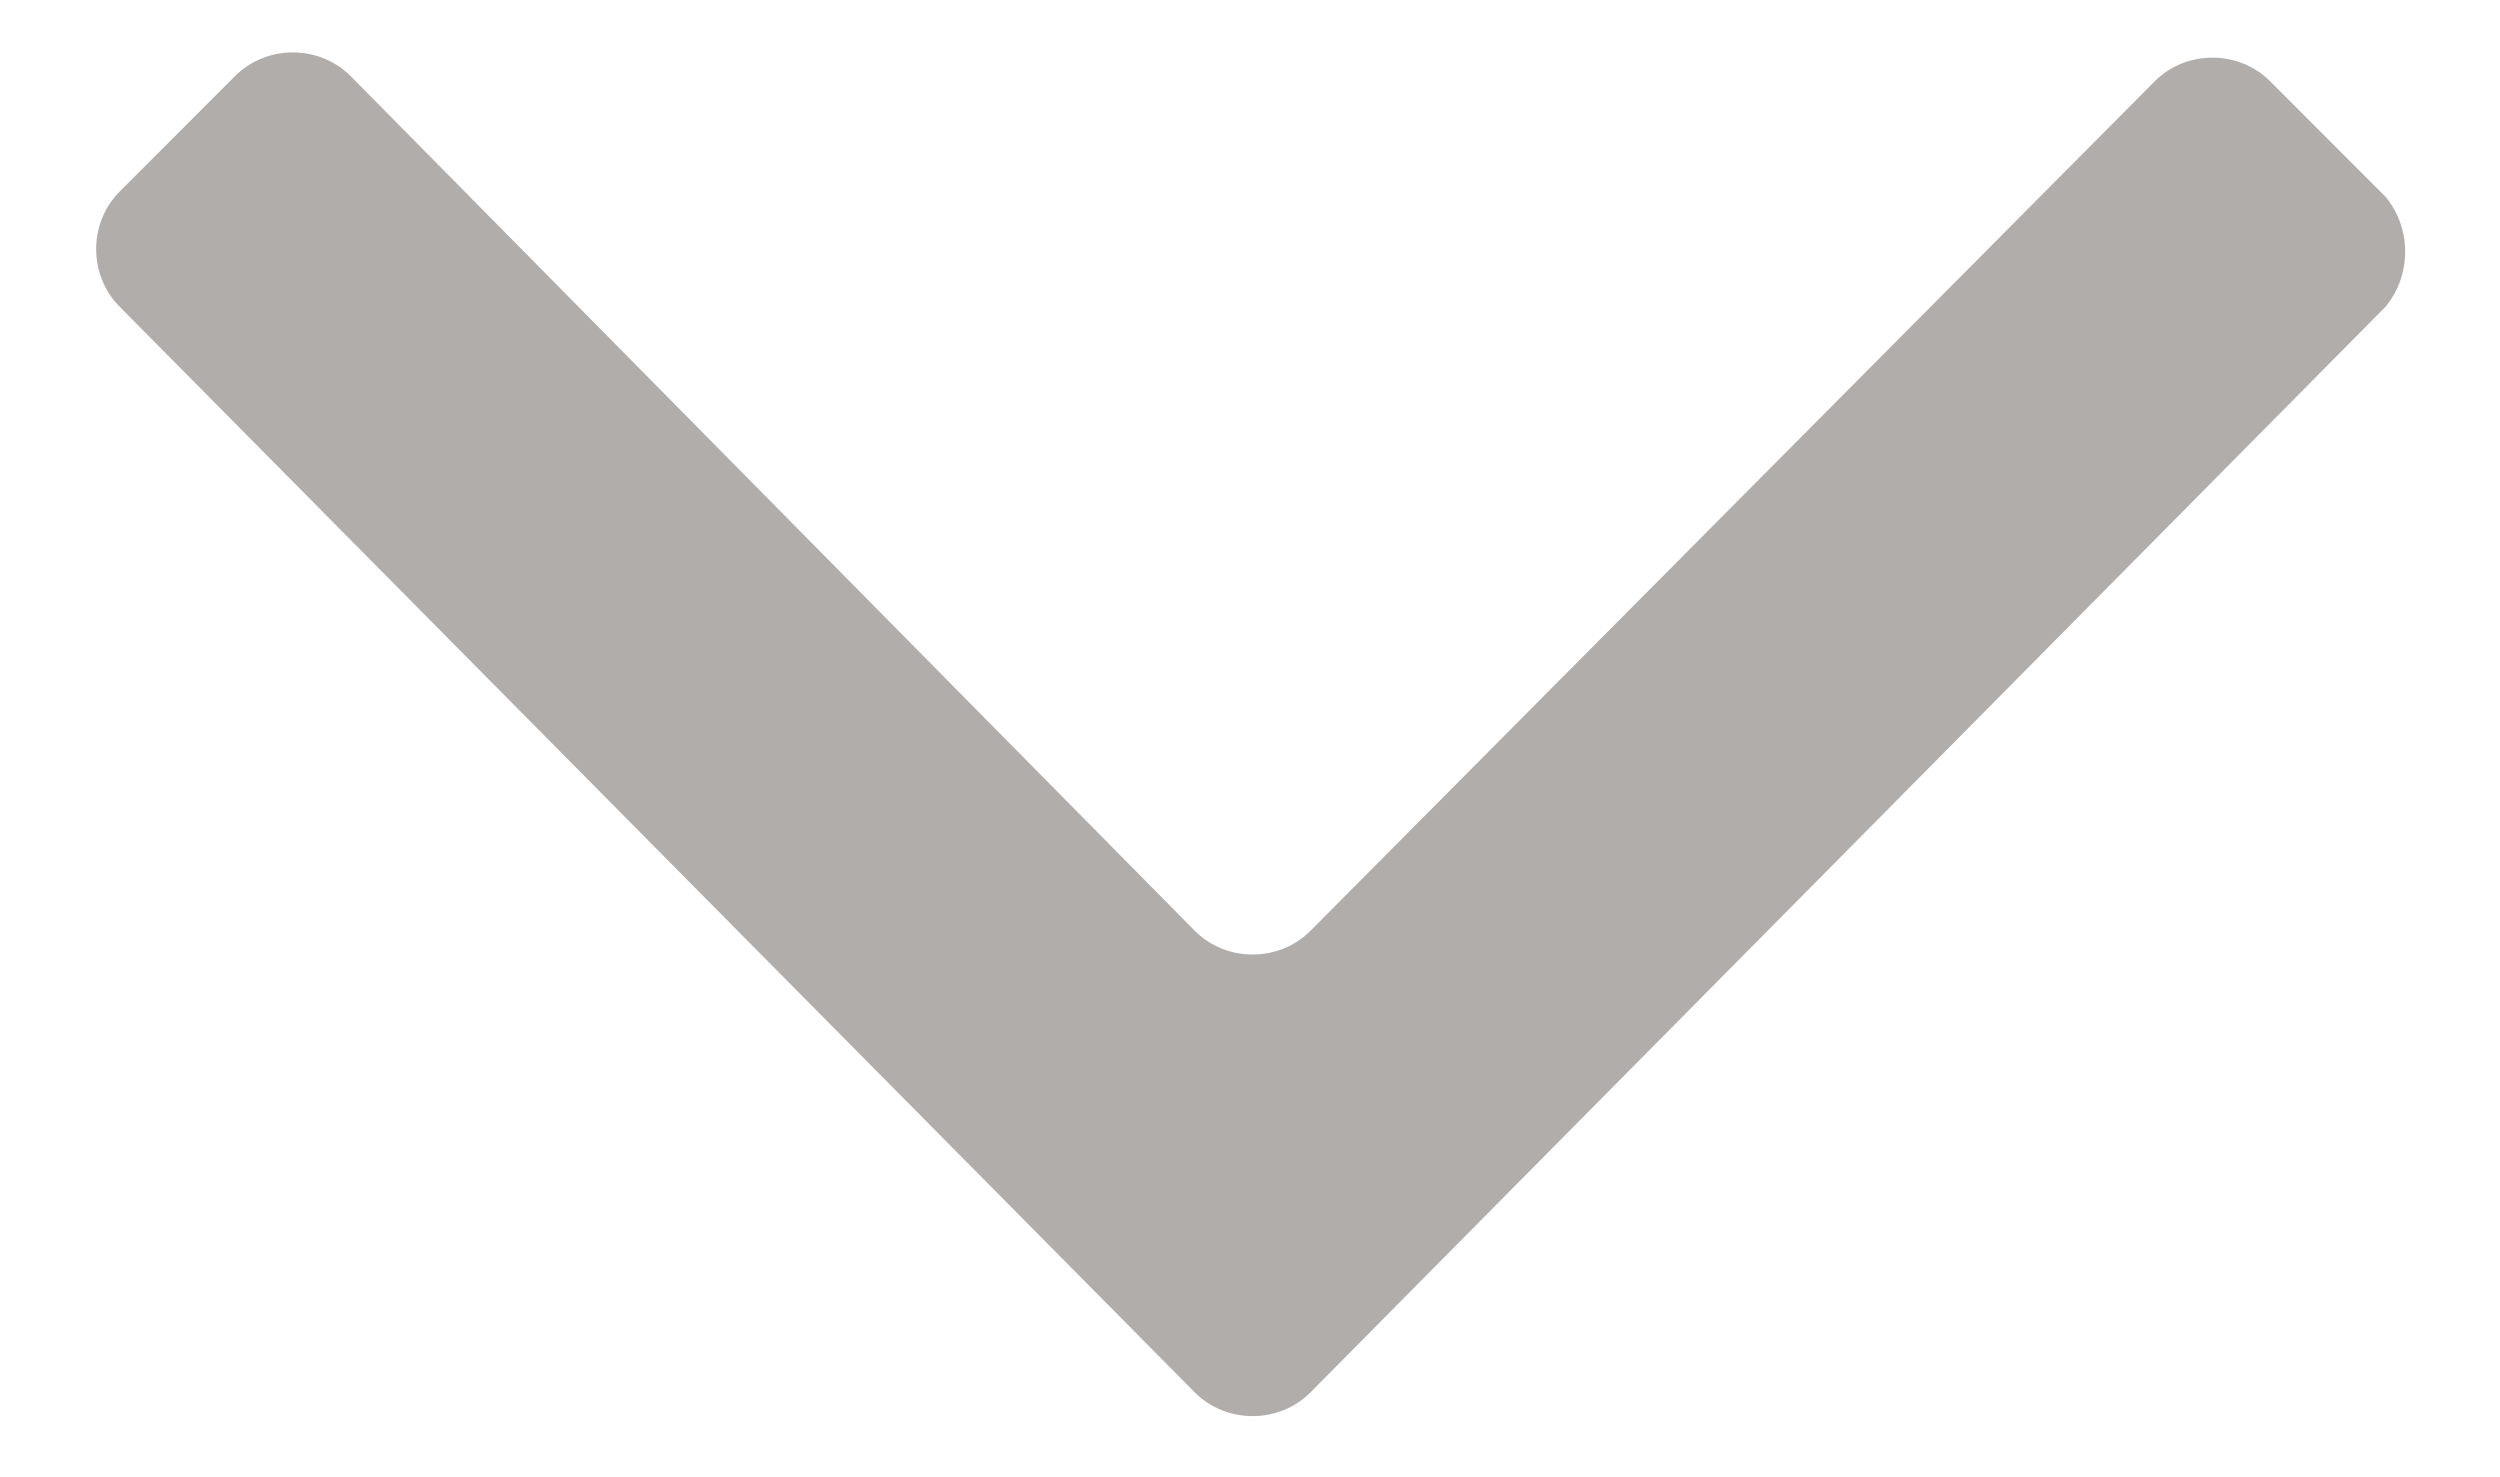 <svg width="22" height="13" viewBox="0 0 22 13" fill="none" xmlns="http://www.w3.org/2000/svg">
<path fill-rule="evenodd" clip-rule="evenodd" d="M20.992 2.7L11.531 12.254C11.254 12.531 10.792 12.531 10.515 12.254L1.054 2.7C0.777 2.423 0.777 1.961 1.054 1.685L2.069 0.669C2.346 0.392 2.808 0.392 3.085 0.669L10.515 8.192C10.792 8.469 11.254 8.469 11.531 8.192L18.962 0.715C19.238 0.438 19.7 0.438 19.977 0.715L20.992 1.731C21.223 2.008 21.223 2.423 20.992 2.7Z" fill="#B0ADAB"/>
</svg>

